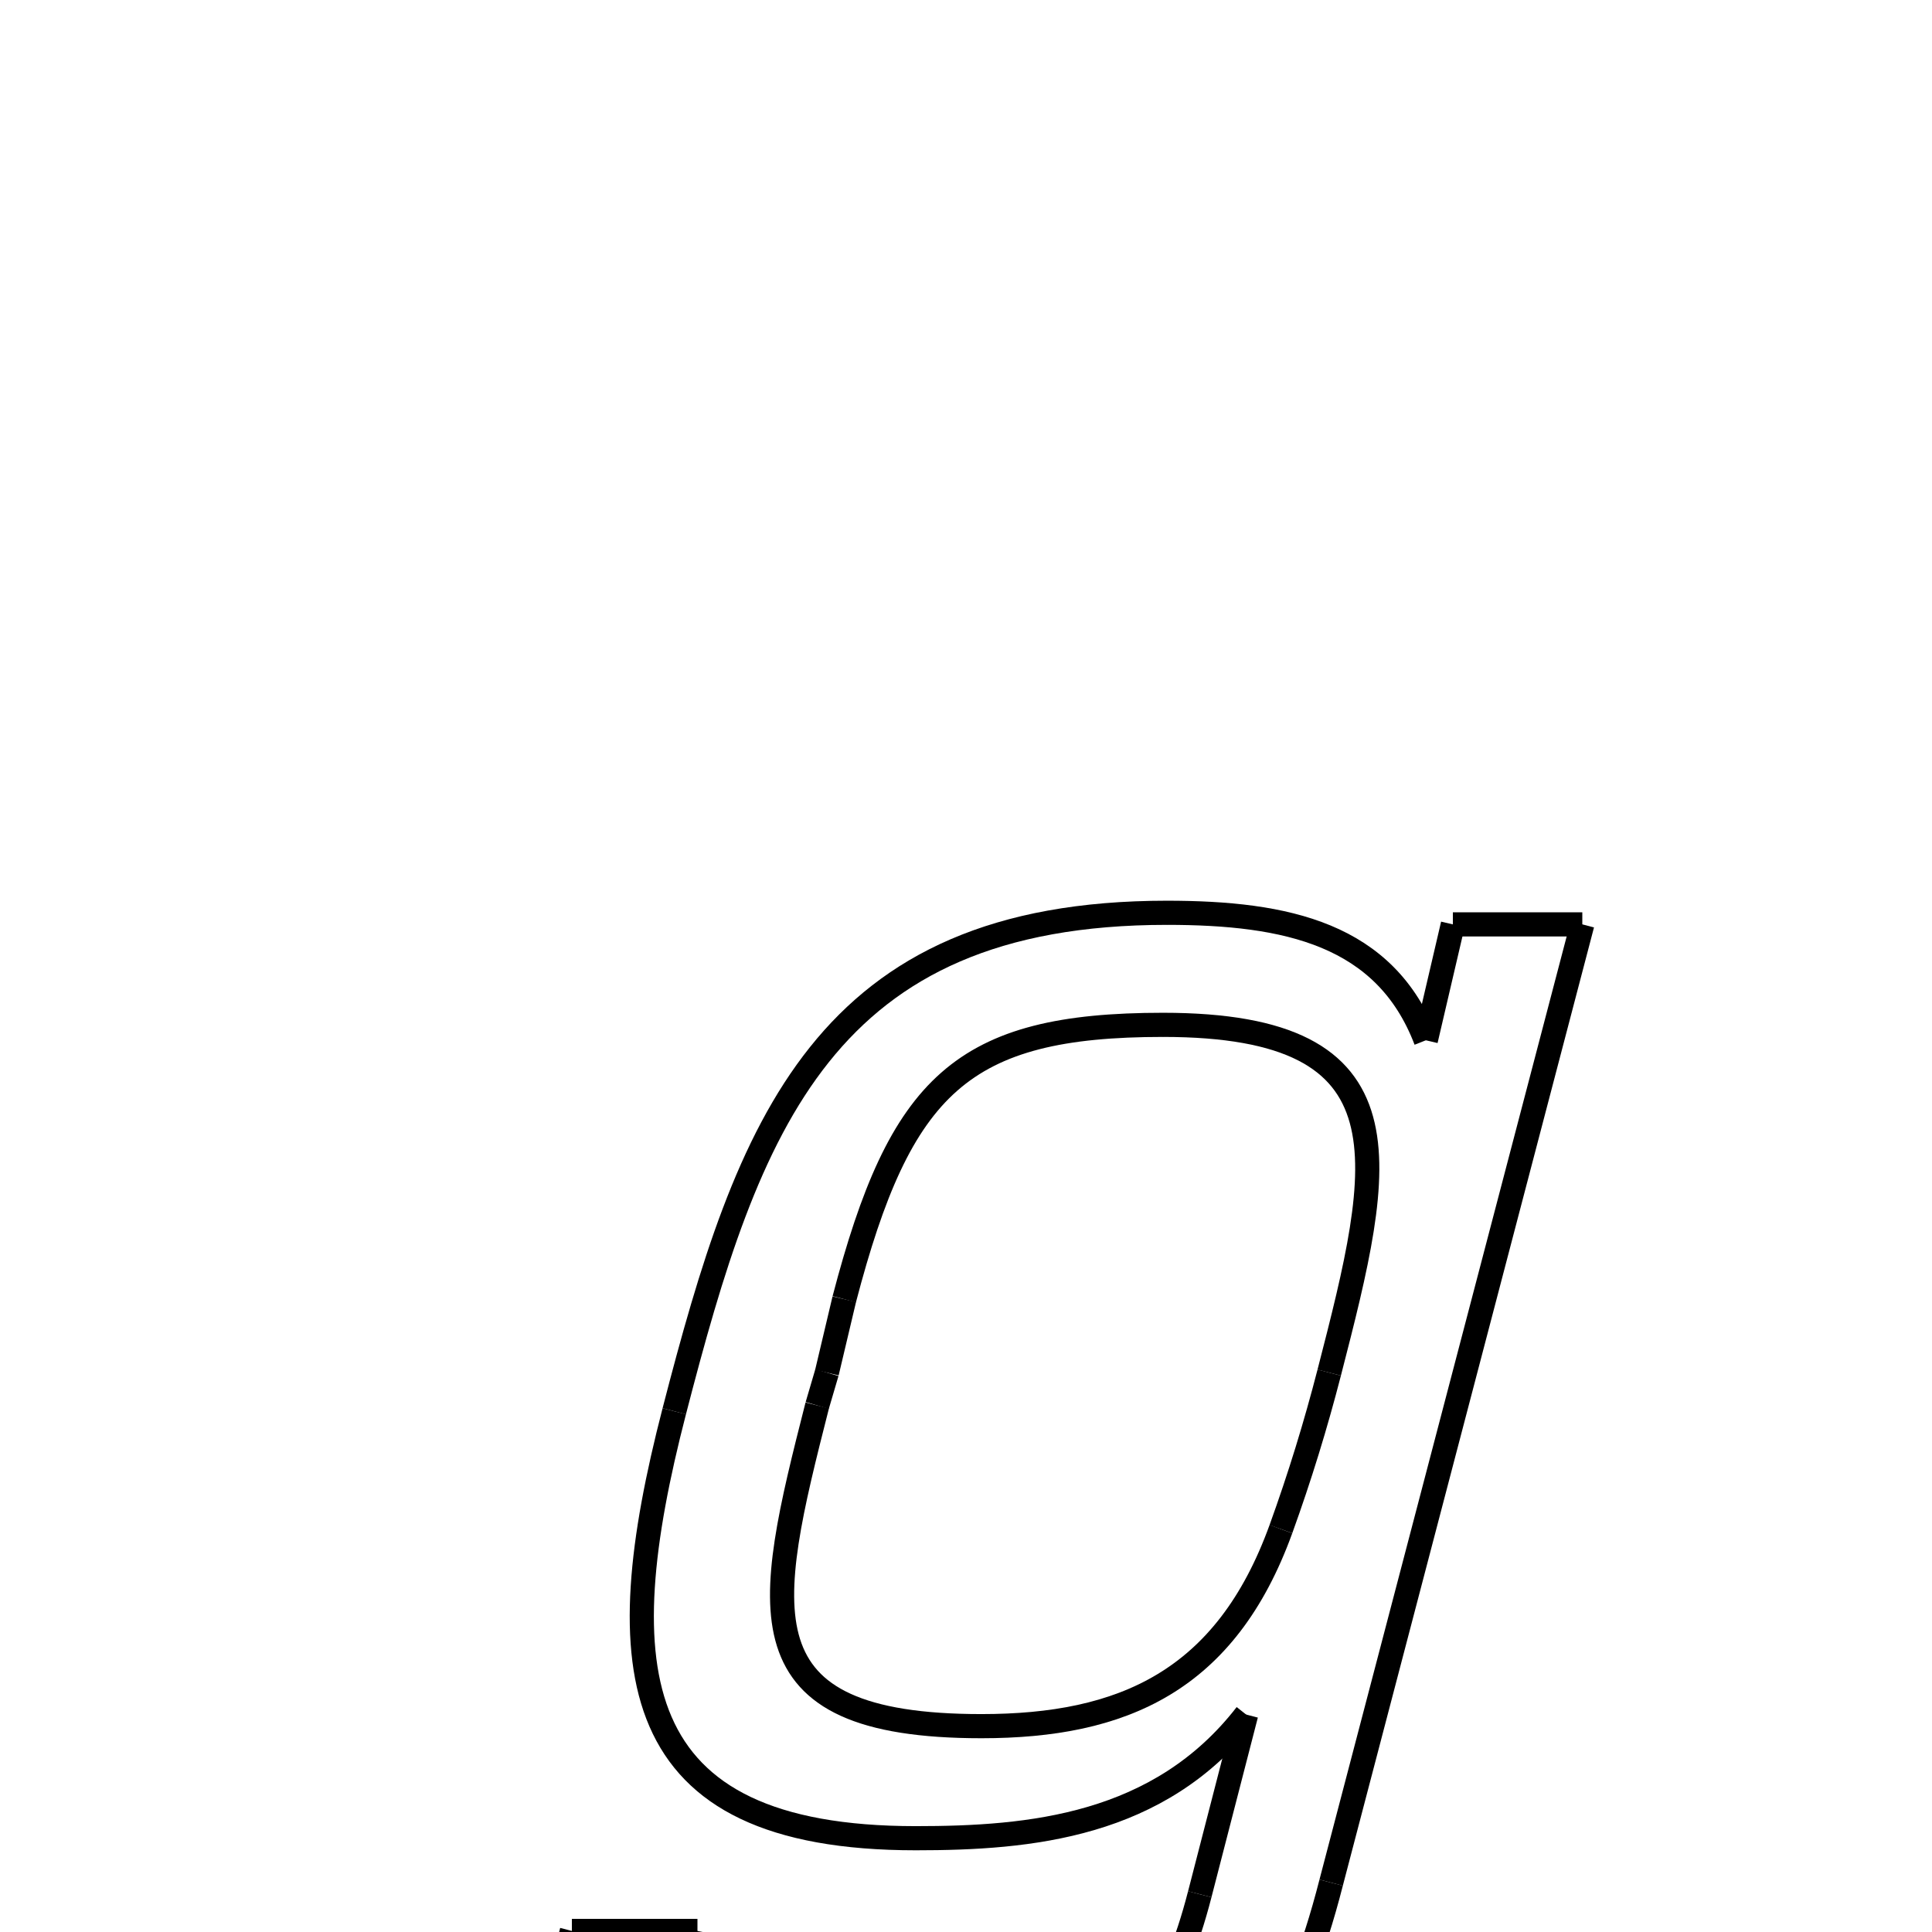 <svg xmlns="http://www.w3.org/2000/svg" xmlns:xlink="http://www.w3.org/1999/xlink" width="50px" height="50px" viewBox="0 0 24 24">
<style type="text/css">
.pen {
	stroke-dashoffset: 0;
	animation-duration: 5s;
	animation-iteration-count: 1000;
	animation-timing-function: ease;
}
.path00 {
		stroke-dasharray: 7;
		animation-name: dash00 
}
@keyframes dash00 {
	0% {
		stroke-dashoffset: 7;
	}
	4% {
		stroke-dashoffset: 0;
	}
}
.path01 {
		stroke-dasharray: 2;
		animation-name: dash01 
}
@keyframes dash01 {
	0%, 4% {
		stroke-dashoffset: 2;
	}
	5% {
		stroke-dashoffset: 0;
	}
}
.path02 {
		stroke-dasharray: 3;
		animation-name: dash02 
}
@keyframes dash02 {
	0%, 5% {
		stroke-dashoffset: 3;
	}
	7% {
		stroke-dashoffset: 0;
	}
}
.path03 {
		stroke-dasharray: 24;
		animation-name: dash03 
}
@keyframes dash03 {
	0%, 7% {
		stroke-dashoffset: 24;
	}
	20% {
		stroke-dashoffset: 0;
	}
}
.path04 {
		stroke-dasharray: 16;
		animation-name: dash04 
}
@keyframes dash04 {
	0%, 20% {
		stroke-dashoffset: 16;
	}
	28% {
		stroke-dashoffset: 0;
	}
}
.path05 {
		stroke-dasharray: 12;
		animation-name: dash05 
}
@keyframes dash05 {
	0%, 28% {
		stroke-dashoffset: 12;
	}
	35% {
		stroke-dashoffset: 0;
	}
}
.path06 {
		stroke-dasharray: 3;
		animation-name: dash06 
}
@keyframes dash06 {
	0%, 35% {
		stroke-dashoffset: 3;
	}
	37% {
		stroke-dashoffset: 0;
	}
}
.path07 {
		stroke-dasharray: 7;
		animation-name: dash07 
}
@keyframes dash07 {
	0%, 37% {
		stroke-dashoffset: 7;
	}
	41% {
		stroke-dashoffset: 0;
	}
}
.path08 {
		stroke-dasharray: 11;
		animation-name: dash08 
}
@keyframes dash08 {
	0%, 41% {
		stroke-dashoffset: 11;
	}
	47% {
		stroke-dashoffset: 0;
	}
}
.path09 {
		stroke-dasharray: 4;
		animation-name: dash09 
}
@keyframes dash09 {
	0%, 47% {
		stroke-dashoffset: 4;
	}
	49% {
		stroke-dashoffset: 0;
	}
}
.path10 {
		stroke-dasharray: 9;
		animation-name: dash10 
}
@keyframes dash10 {
	0%, 49% {
		stroke-dashoffset: 9;
	}
	54% {
		stroke-dashoffset: 0;
	}
}
.path11 {
		stroke-dasharray: 15;
		animation-name: dash11 
}
@keyframes dash11 {
	0%, 54% {
		stroke-dashoffset: 15;
	}
	62% {
		stroke-dashoffset: 0;
	}
}
.path12 {
		stroke-dasharray: 19;
		animation-name: dash12 
}
@keyframes dash12 {
	0%, 62% {
		stroke-dashoffset: 19;
	}
	72% {
		stroke-dashoffset: 0;
	}
}
.path13 {
		stroke-dasharray: 11;
		animation-name: dash13 
}
@keyframes dash13 {
	0%, 72% {
		stroke-dashoffset: 11;
	}
	78% {
		stroke-dashoffset: 0;
	}
}
.path14 {
		stroke-dasharray: 1;
		animation-name: dash14 
}
@keyframes dash14 {
	0%, 78% {
		stroke-dashoffset: 1;
	}
	79% {
		stroke-dashoffset: 0;
	}
}
.path15 {
		stroke-dasharray: 0;
		animation-name: dash15 
}
@keyframes dash15 {
	0%, 79% {
		stroke-dashoffset: 0;
	}
	80% {
		stroke-dashoffset: 0;
	}
}
.path16 {
		stroke-dasharray: 11;
		animation-name: dash16 
}
@keyframes dash16 {
	0%, 80% {
		stroke-dashoffset: 11;
	}
	86% {
		stroke-dashoffset: 0;
	}
}
.path17 {
		stroke-dasharray: 9;
		animation-name: dash17 
}
@keyframes dash17 {
	0%, 86% {
		stroke-dashoffset: 9;
	}
	91% {
		stroke-dashoffset: 0;
	}
}
.path18 {
		stroke-dasharray: 4;
		animation-name: dash18 
}
@keyframes dash18 {
	0%, 91% {
		stroke-dashoffset: 4;
	}
	93% {
		stroke-dashoffset: 0;
	}
}
.path19 {
		stroke-dasharray: 12;
		animation-name: dash19 
}
@keyframes dash19 {
	0%, 93% {
		stroke-dashoffset: 12;
	}
	100% {
		stroke-dashoffset: 0;
	}
}
</style>
<path class="pen path00" d="M 14.496 11.339 C 15.984 11.339 17.208 11.603 17.712 12.923 " fill="none" stroke="black" stroke-width="0.3"></path>
<path class="pen path01" d="M 17.712 12.923 L 18.048 11.483 " fill="none" stroke="black" stroke-width="0.3"></path>
<path class="pen path02" d="M 18.048 11.483 L 19.656 11.483 " fill="none" stroke="black" stroke-width="0.3"></path>
<path class="pen path03" d="M 19.656 11.483 L 16.536 23.387 " fill="none" stroke="black" stroke-width="0.3"></path>
<path class="pen path04" d="M 16.536 23.387 C 15.648 26.867 13.824 27.659 10.536 27.659 " fill="none" stroke="black" stroke-width="0.3"></path>
<path class="pen path05" d="M 10.536 27.659 C 7.656 27.659 6.264 27.227 7.104 23.987 " fill="none" stroke="black" stroke-width="0.3"></path>
<path class="pen path06" d="M 7.104 23.987 L 8.664 23.987 " fill="none" stroke="black" stroke-width="0.3"></path>
<path class="pen path07" d="M 8.664 23.987 C 8.232 26.027 8.808 26.291 10.704 26.291 " fill="none" stroke="black" stroke-width="0.3"></path>
<path class="pen path08" d="M 10.704 26.291 C 12.912 26.291 14.256 26.051 14.904 23.531 " fill="none" stroke="black" stroke-width="0.3"></path>
<path class="pen path09" d="M 14.904 23.531 L 15.48 21.299 " fill="none" stroke="black" stroke-width="0.3"></path>
<path class="pen path10" d="M 15.48 21.299 C 14.4 22.691 12.792 22.835 11.376 22.835 " fill="none" stroke="black" stroke-width="0.3"></path>
<path class="pen path11" d="M 11.376 22.835 C 7.752 22.835 7.545 20.743 8.376 17.531 " fill="none" stroke="black" stroke-width="0.3"></path>
<path class="pen path12" d="M 8.376 17.531 C 9.296 13.974 10.224 11.339 14.496 11.339 " fill="none" stroke="black" stroke-width="0.3"></path>
<path class="pen path13" d="M 14.448 12.731 C 11.952 12.731 11.184 13.475 10.488 16.139 " fill="none" stroke="black" stroke-width="0.3"></path>
<path class="pen path14" d="M 10.488 16.139 L 10.272 17.051 " fill="none" stroke="black" stroke-width="0.3"></path>
<path class="pen path15" d="M 10.272 17.051 L 10.152 17.459 " fill="none" stroke="black" stroke-width="0.3"></path>
<path class="pen path16" d="M 10.152 17.459 C 9.504 20.003 9.168 21.443 12.192 21.443 " fill="none" stroke="black" stroke-width="0.3"></path>
<path class="pen path17" d="M 12.192 21.443 C 13.944 21.443 15.227 20.886 15.912 18.995 " fill="none" stroke="black" stroke-width="0.3"></path>
<path class="pen path18" d="M 15.912 18.995 C 16.147 18.345 16.345 17.699 16.512 17.051 " fill="none" stroke="black" stroke-width="0.3"></path>
<path class="pen path19" d="M 16.512 17.051 C 17.187 14.435 17.592 12.731 14.448 12.731 " fill="none" stroke="black" stroke-width="0.3"></path>
</svg>
